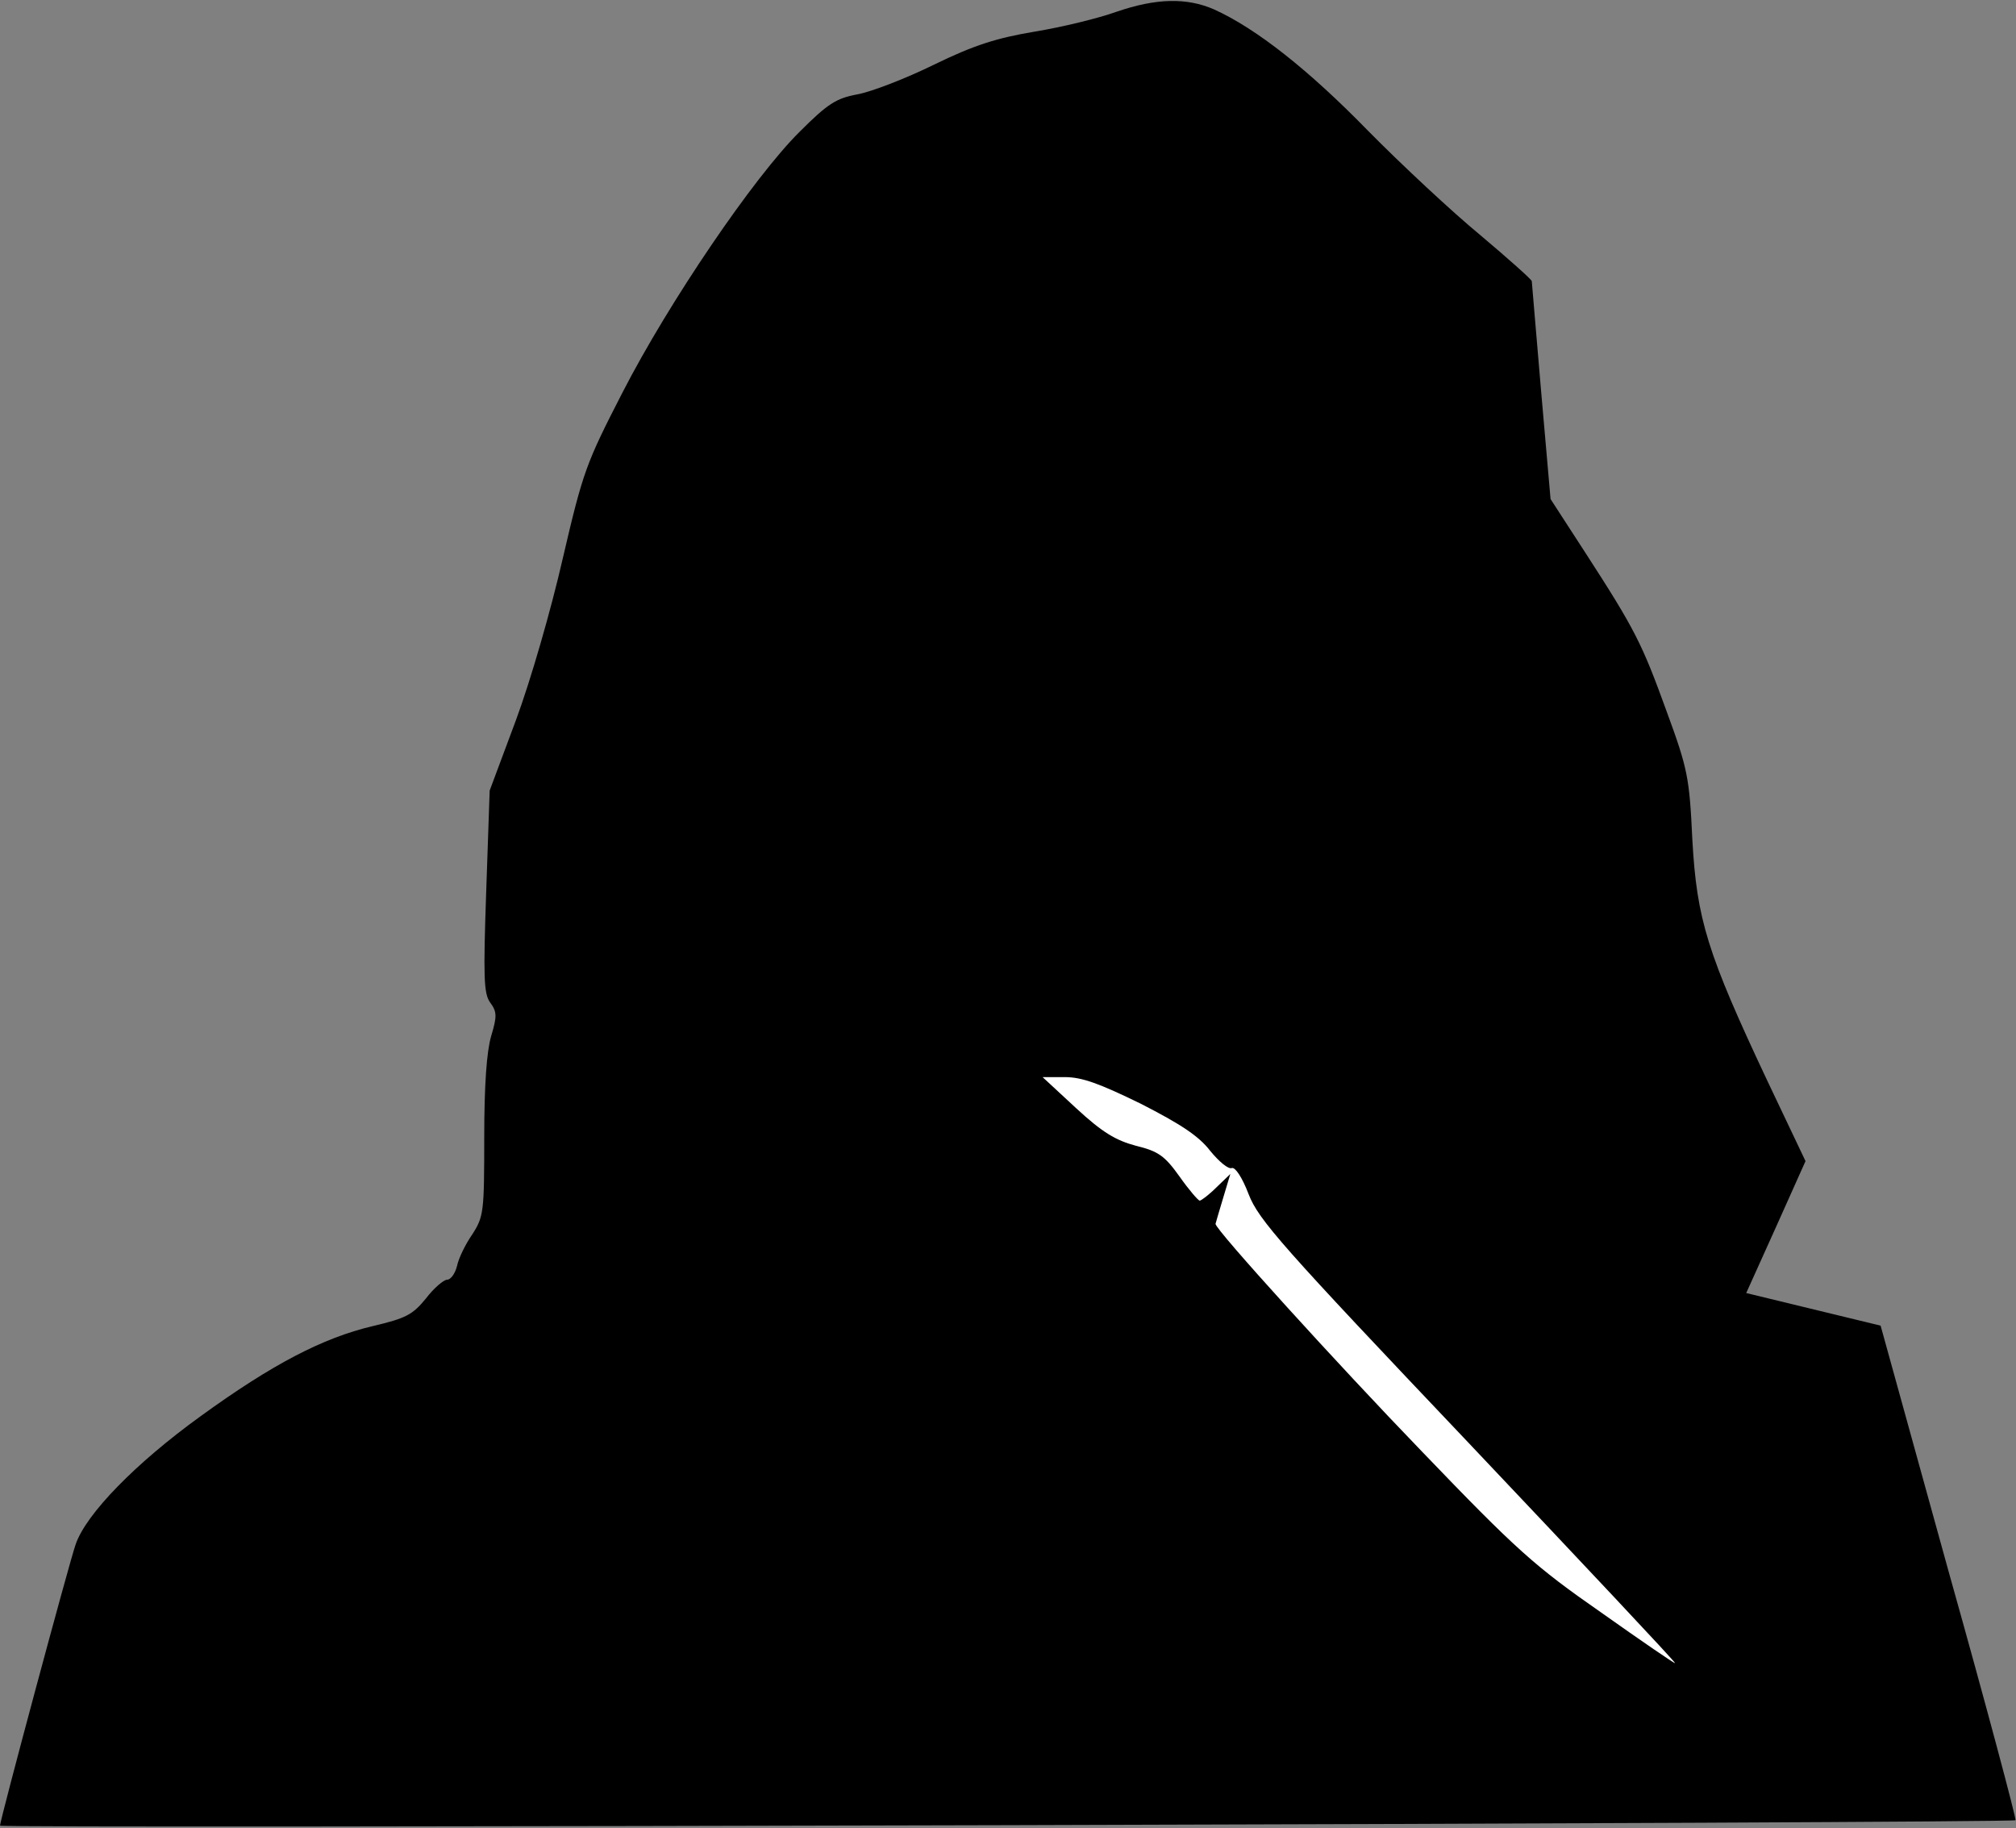 <?xml version="1.0" standalone="no"?>
<!DOCTYPE svg PUBLIC "-//W3C//DTD SVG 20010904//EN"
 "http://www.w3.org/TR/2001/REC-SVG-20010904/DTD/svg10.dtd">
<svg version="1.0" xmlns="http://www.w3.org/2000/svg"
 width="408pt" height="370pt" viewBox="0 0 408 370"
 preserveAspectRatio="xMidYMid meet">
<rect x="0" y="0" width="408" height="370" fill="#808080" stroke="none"/>
<g transform="translate(0,370) scale(0.1,-0.1)"
fill="#000000" stroke="none">
<path fill="#000000" stroke="none" d="M2259 3676 c-36 -13 -110 -31 -165 -40
-77 -13 -122 -27 -204 -67 -57 -28 -127 -55 -155 -60 -43 -8 -60 -19 -117 -76
-92 -91 -264 -344 -358 -527 -74 -144 -80 -160 -121 -336 -24 -105 -65 -247
-95 -328 l-53 -142 -7 -204 c-6 -174 -5 -207 8 -225 14 -19 14 -28 2 -68 -9
-31 -14 -98 -14 -205 0 -151 -1 -160 -24 -196 -14 -20 -28 -49 -31 -64 -4 -16
-13 -28 -20 -28 -7 0 -27 -17 -43 -38 -27 -33 -40 -40 -108 -56 -101 -24 -203
-77 -349 -183 -130 -94 -231 -197 -252 -259 -13 -37 -153 -558 -153 -569 0 -6
4072 5 4079 11 2 2 -58 228 -135 502 l-138 499 -136 33 -136 33 60 133 60 134
-77 162 c-122 259 -143 327 -152 488 -6 126 -9 143 -52 260 -50 138 -64 166
-165 322 l-70 108 -19 217 c-10 120 -19 221 -19 224 0 3 -47 45 -104 93 -57
47 -160 143 -228 212 -119 122 -225 206 -311 245 -55 24 -117 23 -198 -5z"/>
<path fill="#ffffff" stroke="none" d="M2309 1466 c80 -41 117 -65 140 -95 18
-22 37 -38 44 -35 7 2 21 -19 34 -53 20 -52 68 -106 443 -501 231 -244 420
-445 420 -448 0 -2 -67 44 -149 102 -135 94 -171 126 -364 327 -169 175 -418
449 -417 460 0 1 7 24 15 51 l15 50 -28 -27 c-15 -15 -31 -27 -34 -27 -3 0
-22 22 -41 49 -30 42 -43 51 -88 62 -41 11 -68 27 -121 76 l-68 63 45 0 c35 0
70 -13 154 -54z"/>
</g>
</svg>

